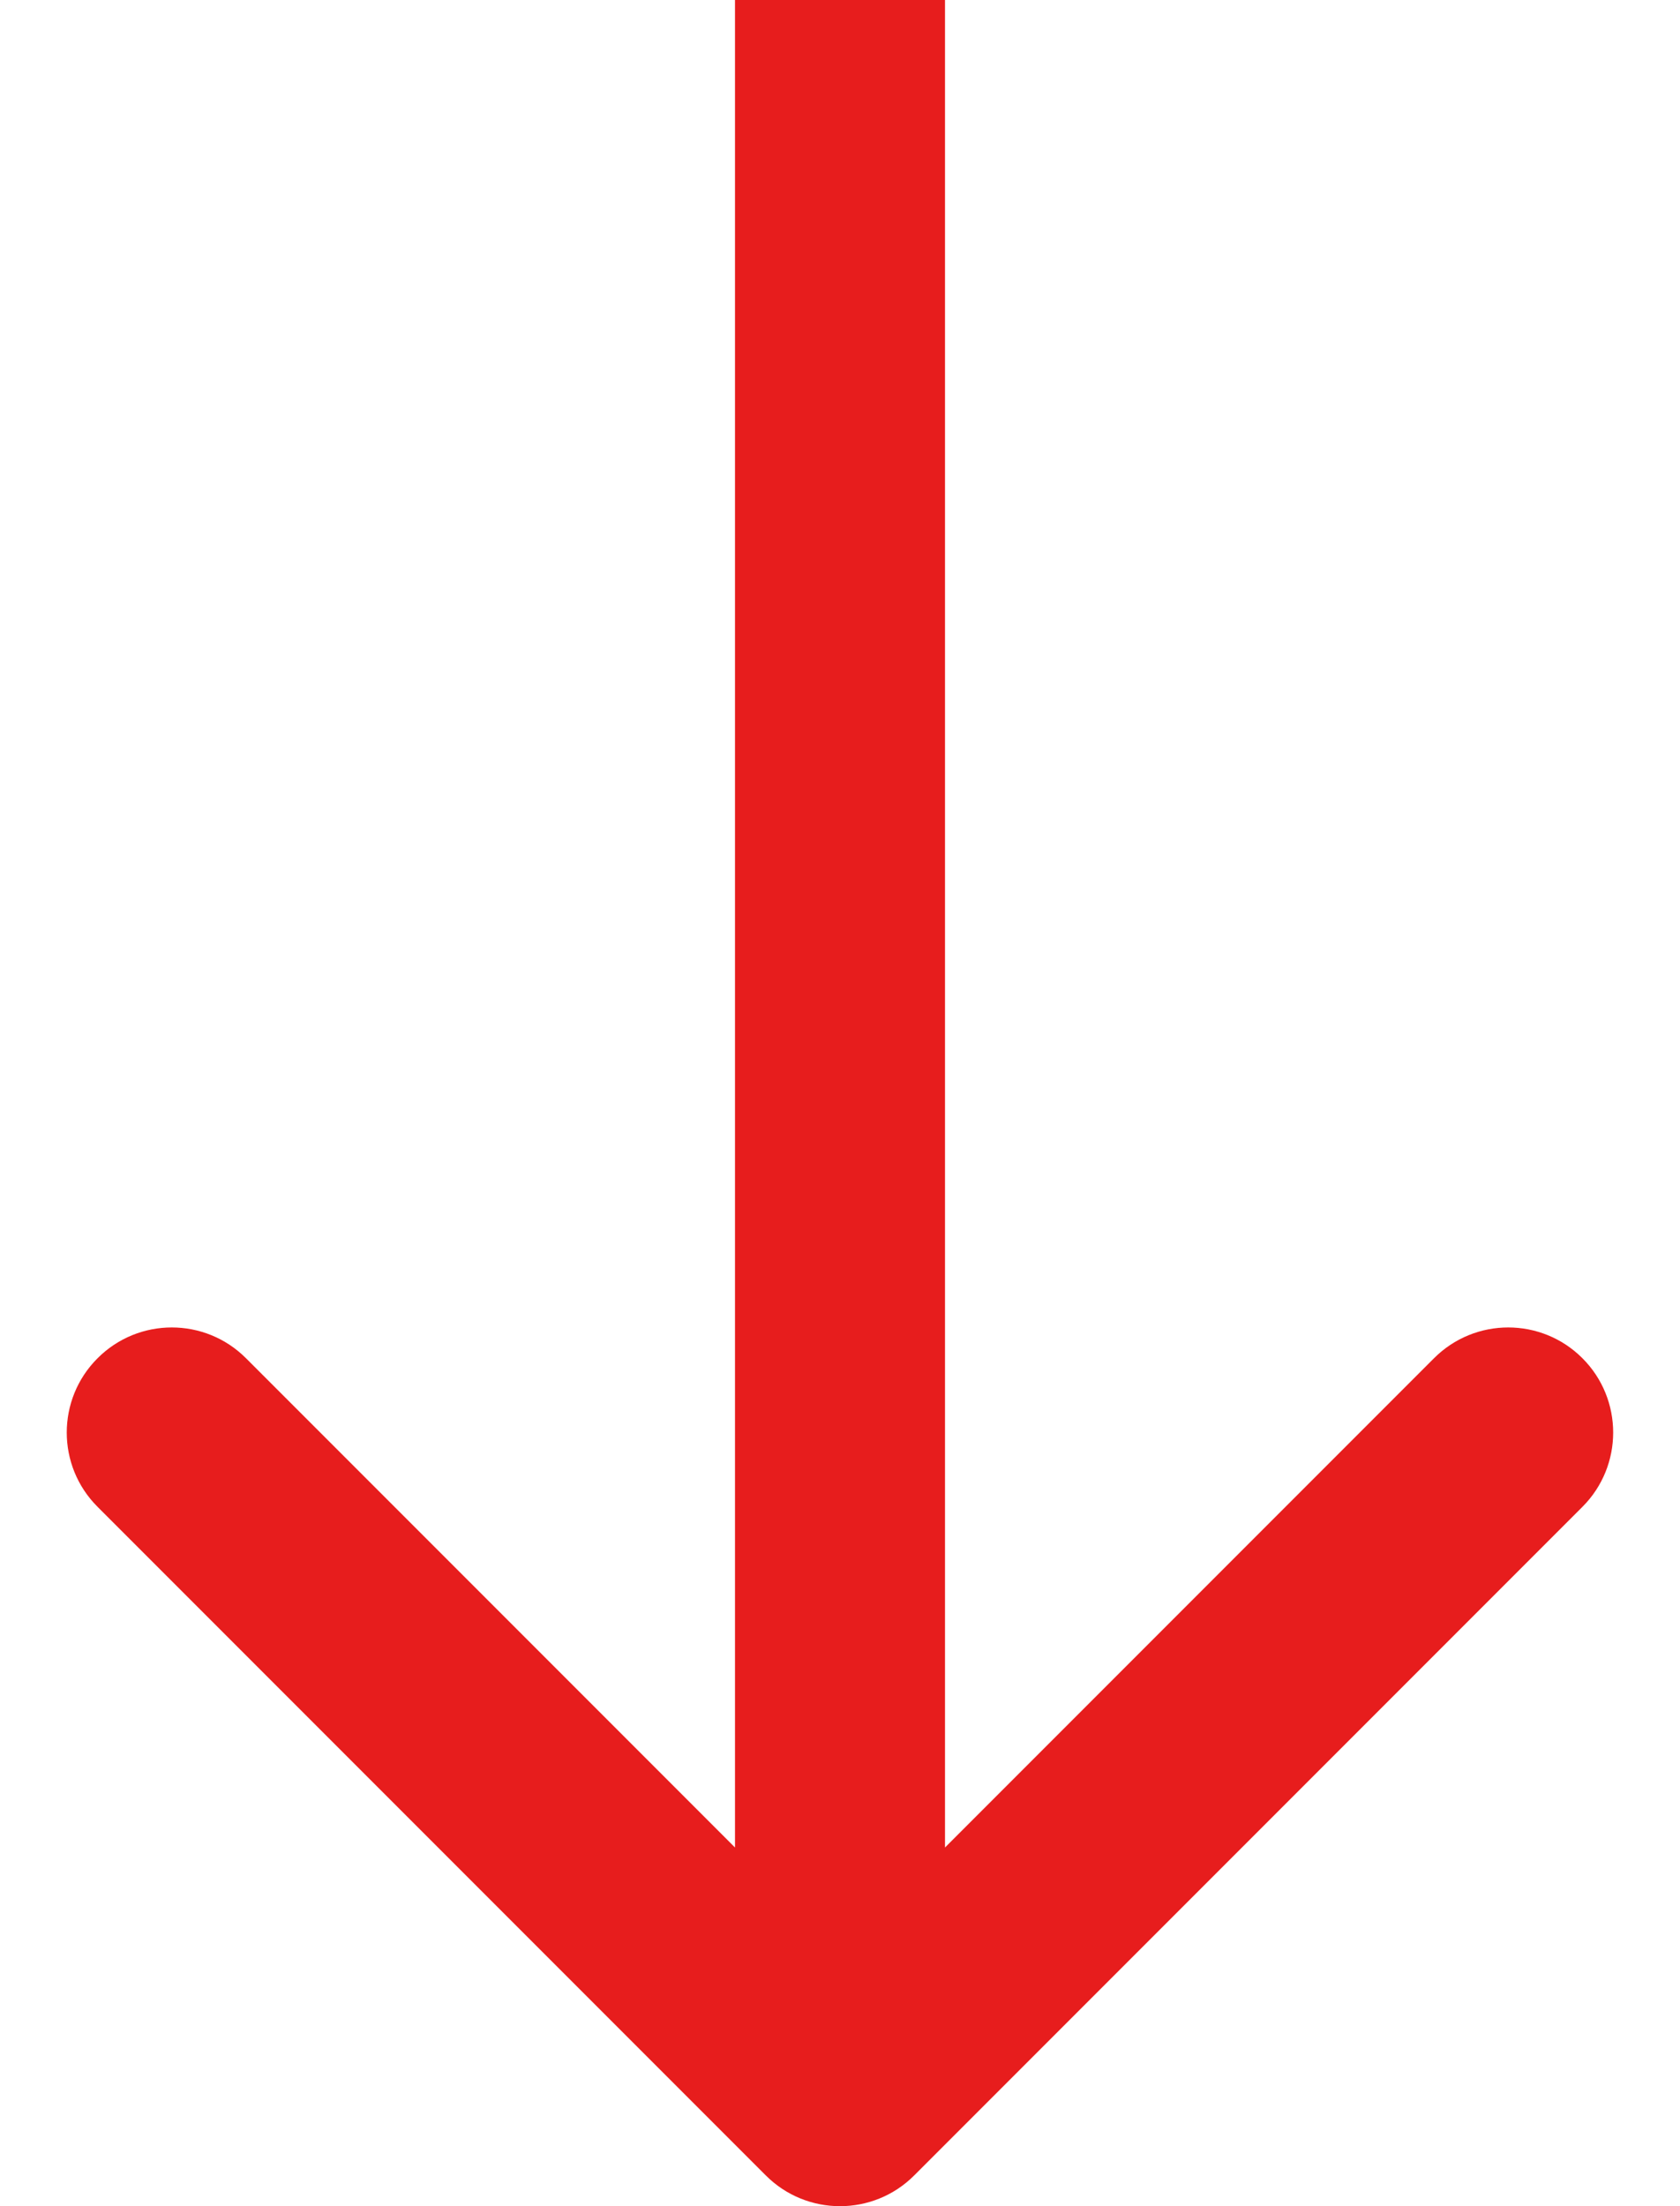 <svg width="16" height="21" viewBox="0 0 16 21" fill="none" xmlns="http://www.w3.org/2000/svg">
<path d="M7.293 20.707C7.683 21.098 8.317 21.098 8.707 20.707L15.071 14.343C15.461 13.953 15.461 13.319 15.071 12.929C14.681 12.538 14.047 12.538 13.657 12.929L8 18.586L2.343 12.929C1.953 12.538 1.319 12.538 0.929 12.929C0.538 13.319 0.538 13.953 0.929 14.343L7.293 20.707ZM7 -3.05176e-05L7 20H9L9 -3.05176e-05L7 -3.05176e-05Z" fill="#E71D1D"/>
</svg>
